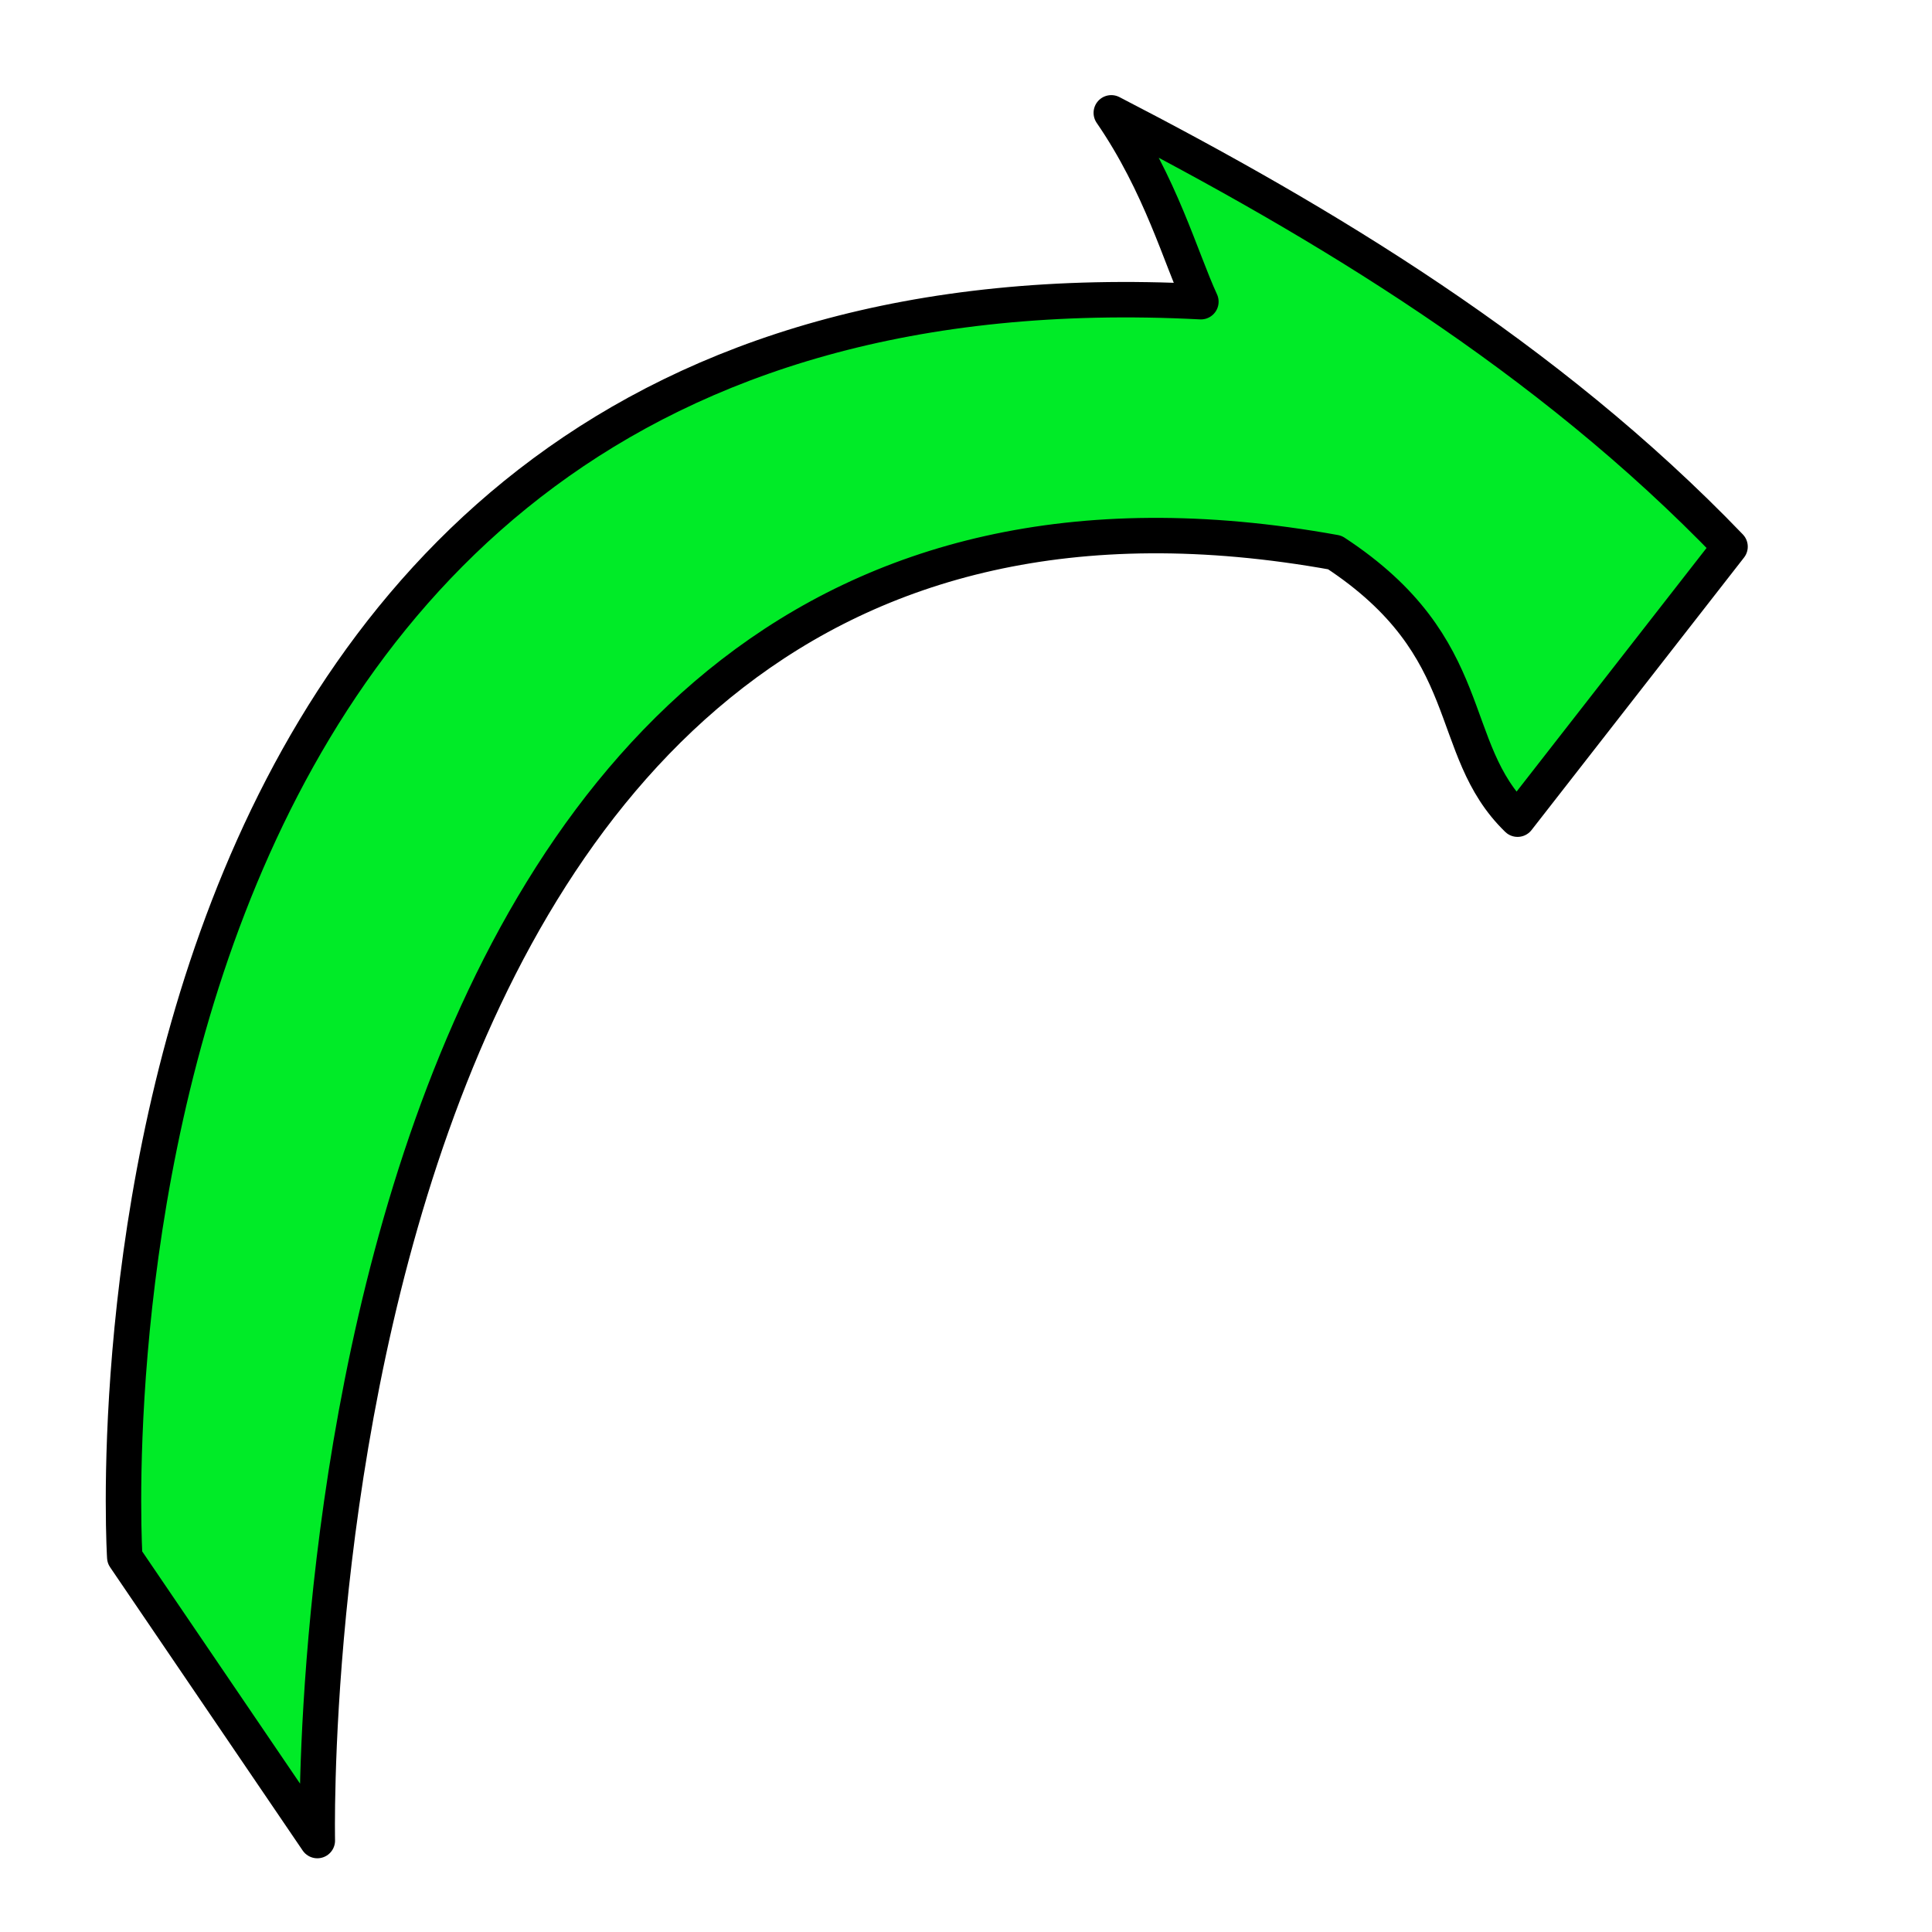 <?xml version="1.0" encoding="UTF-8" standalone="no"?>
<!-- Created with Inkscape (http://www.inkscape.org/) -->

<svg
   xmlns:dc="http://purl.org/dc/elements/1.1/"
   xmlns:cc="http://creativecommons.org/ns#"
   xmlns:rdf="http://www.w3.org/1999/02/22-rdf-syntax-ns#"
   xmlns:svg="http://www.w3.org/2000/svg"
   xmlns="http://www.w3.org/2000/svg"
   xmlns:sodipodi="http://sodipodi.sourceforge.net/DTD/sodipodi-0.dtd"
   xmlns:inkscape="http://www.inkscape.org/namespaces/inkscape"
   width="64"
   height="64"
   viewBox="0 0 64 64"
   id="svg2"
   version="1.1"
   inkscape:version="0.91 r13725"
   sodipodi:docname="forward_arrow.svg">
  <defs
     id="defs4" />
  <sodipodi:namedview
     id="base"
     pagecolor="#ffffff"
     bordercolor="#666666"
     borderopacity="1.0"
     inkscape:pageopacity="0.0"
     inkscape:pageshadow="2"
     inkscape:zoom="5.67"
     inkscape:cx="34.876543"
     inkscape:cy="40.282187"
     inkscape:document-units="px"
     inkscape:current-layer="layer1"
     showgrid="true"
     units="px"
     gridtolerance="10"
     inkscape:window-width="1855"
     inkscape:window-height="1056"
     inkscape:window-x="65"
     inkscape:window-y="24"
     inkscape:window-maximized="1">
    <inkscape:grid
       type="xygrid"
       id="grid4136"
       empspacing="2" />
  </sodipodi:namedview>
  <g
     inkscape:label="Layer 1"
     inkscape:groupmode="layer"
     id="layer1"
     transform="translate(0,-988.362)">
    <path
       style="fill:#00eb27;fill-opacity:1;fill-rule:evenodd;stroke:#000000;stroke-width:1.174px;stroke-linecap:round;stroke-linejoin:round;stroke-opacity:1"
       d="m 10.512,1049.333 -6.379,-9.384 c 0,0 -2.733,-43.587 35.648,-41.593 -0.673,-1.464 -1.332,-3.876 -2.968,-6.256 6.973,3.602 14.427,8.056 20.497,14.371 l -7.039,9.027 c -2.429,-2.357 -1.223,-5.668 -6.053,-8.834 -34.817,-6.302 -33.706,42.669 -33.706,42.669 z"
       id="path4140"
       inkscape:connector-curvature="0"
       sodipodi:nodetypes="cccccccc" />
  </g>
</svg>
